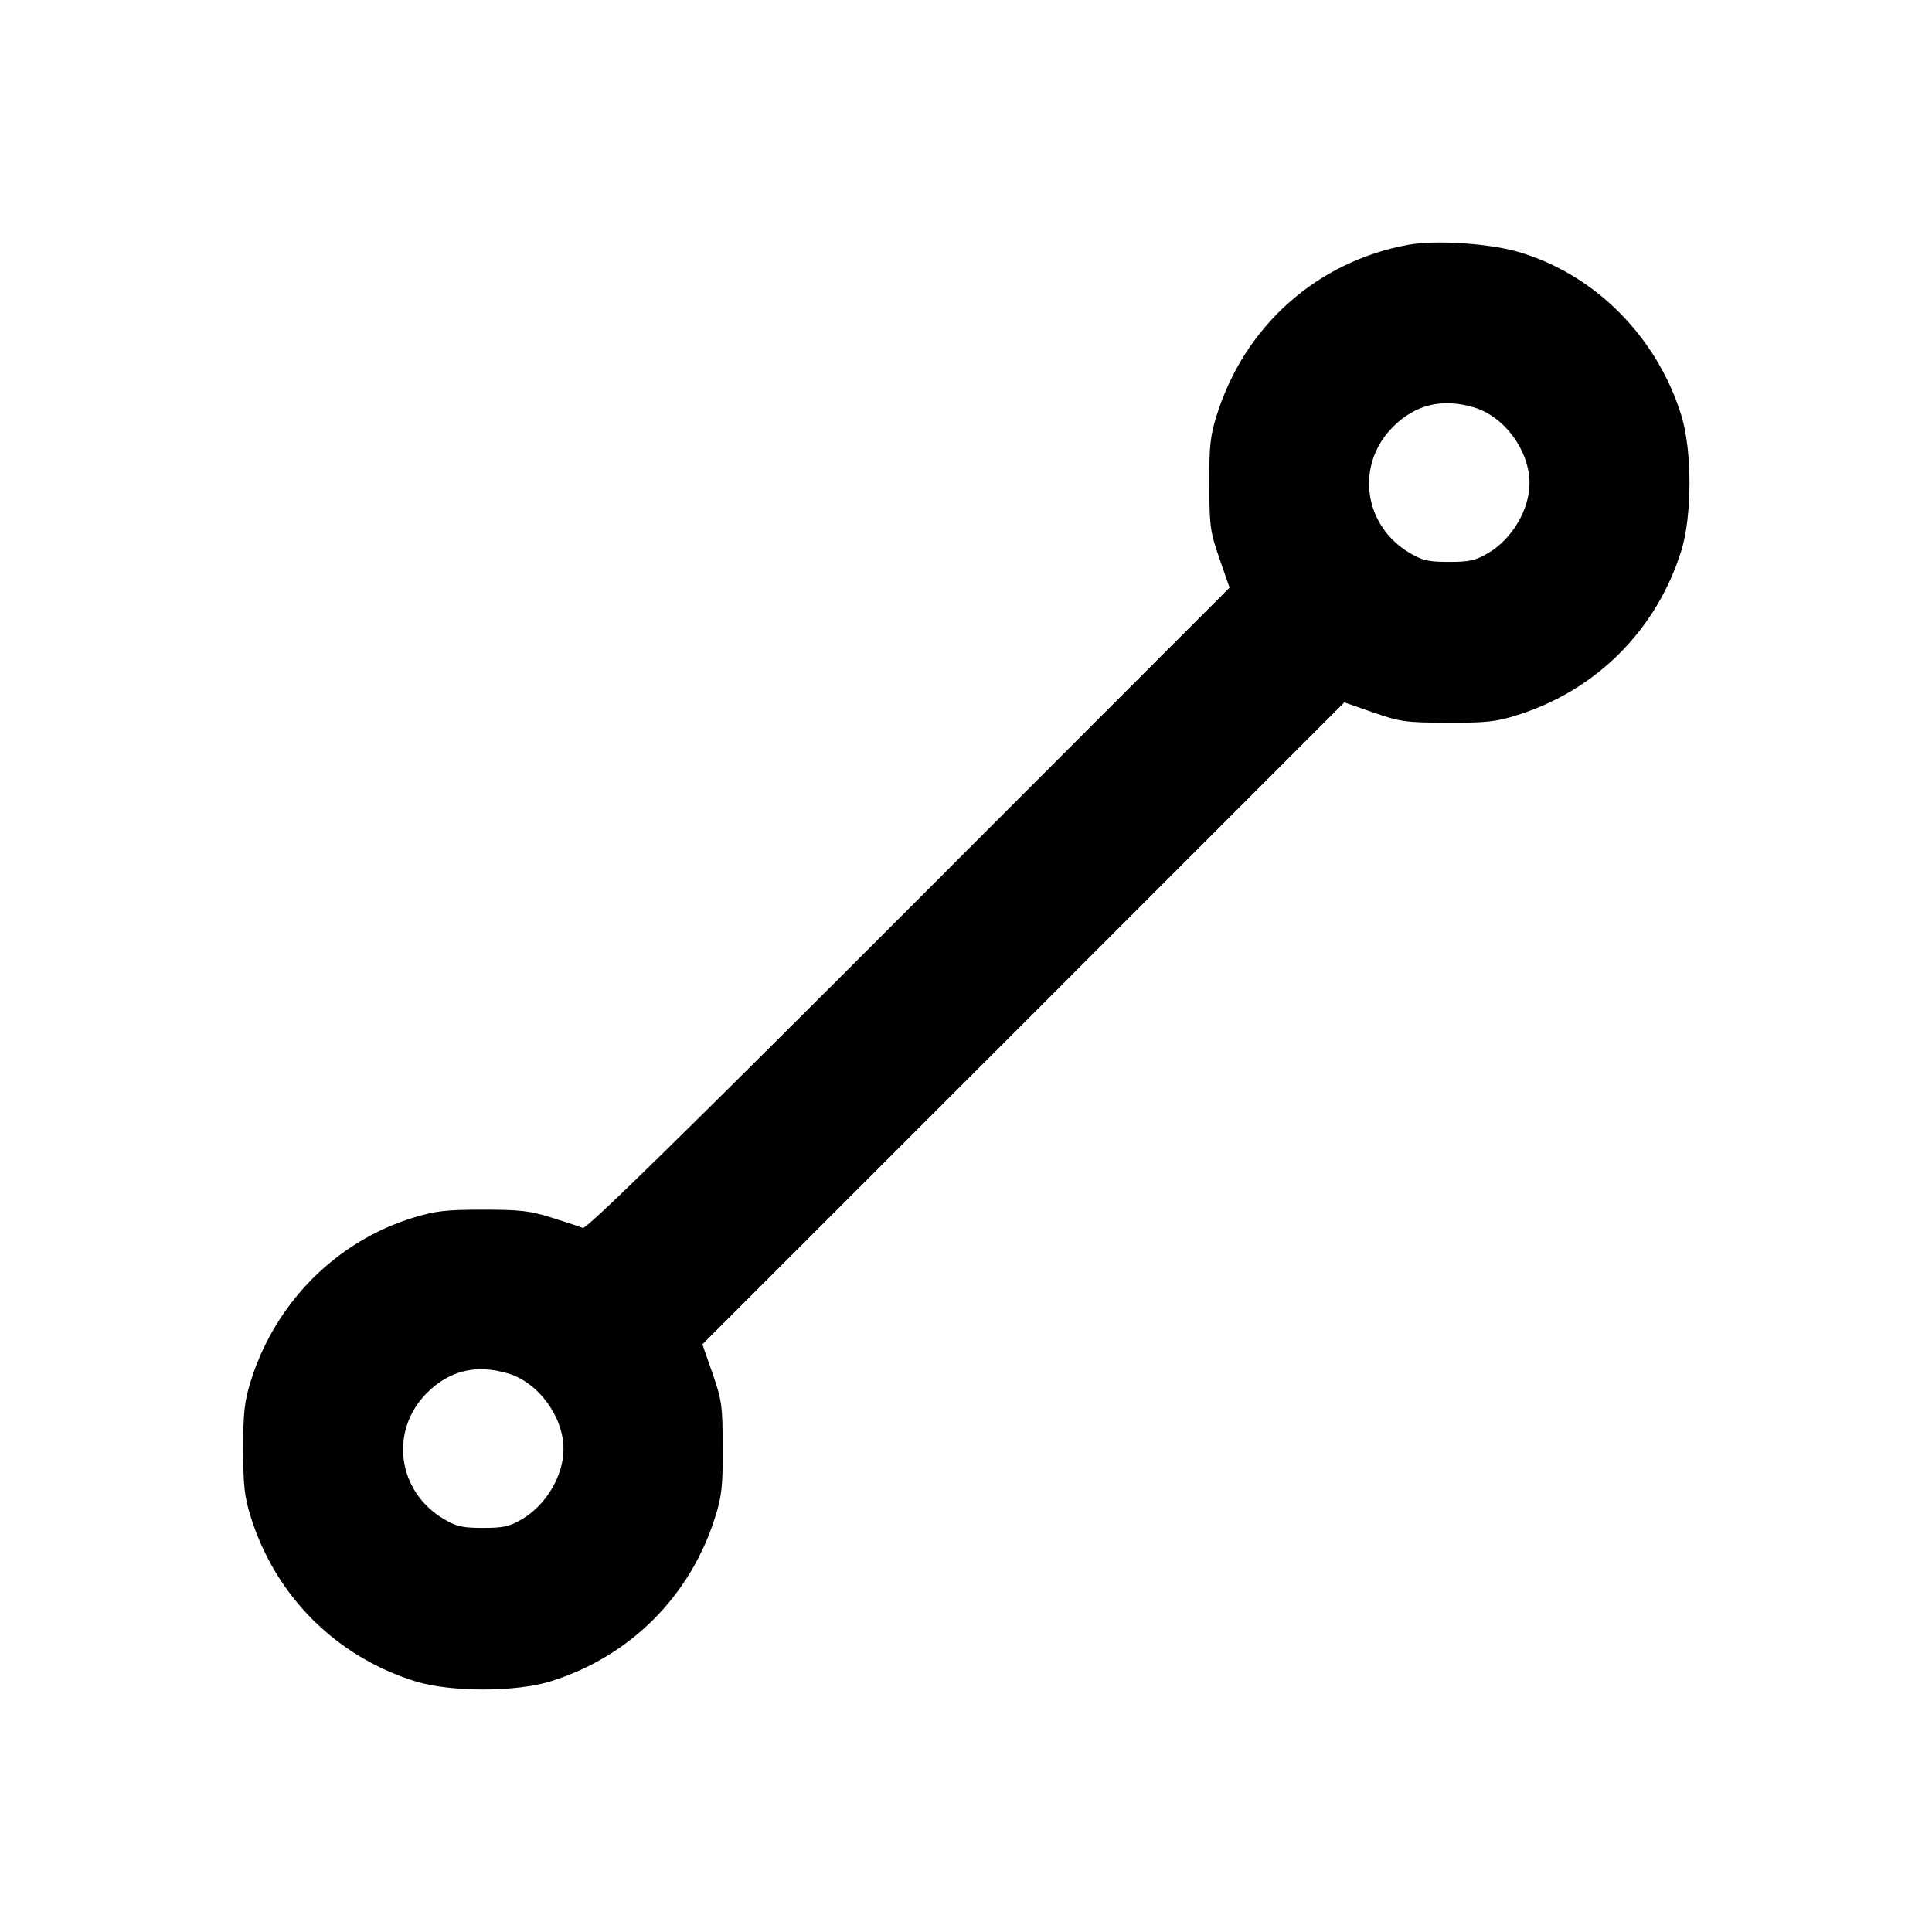 <svg xmlns="http://www.w3.org/2000/svg" width="24" height="24" viewBox="0 0 24 24" fill="none" stroke="currentColor" stroke-width="2" stroke-linecap="round" stroke-linejoin="round"><path d="M17.499 3.040 C 16.363 3.246,15.461 4.048,15.114 5.160 C 15.034 5.417,15.020 5.541,15.022 6.020 C 15.024 6.541,15.033 6.605,15.149 6.940 L 15.274 7.300 11.287 11.290 C 8.450 14.130,7.283 15.273,7.240 15.254 C 7.207 15.240,7.036 15.183,6.860 15.128 C 6.584 15.041,6.465 15.027,6.000 15.027 C 5.542 15.027,5.412 15.042,5.139 15.125 C 4.178 15.418,3.419 16.181,3.114 17.160 C 3.036 17.412,3.021 17.547,3.021 18.000 C 3.021 18.453,3.036 18.588,3.114 18.840 C 3.421 19.826,4.174 20.579,5.160 20.886 C 5.594 21.021,6.406 21.021,6.840 20.886 C 7.826 20.579,8.578 19.827,8.886 18.840 C 8.966 18.583,8.980 18.459,8.978 17.980 C 8.976 17.459,8.967 17.395,8.851 17.060 L 8.725 16.700 12.713 12.713 L 16.700 8.725 17.060 8.851 C 17.395 8.967,17.459 8.976,17.980 8.978 C 18.459 8.980,18.583 8.966,18.840 8.886 C 19.827 8.578,20.579 7.826,20.886 6.840 C 21.021 6.406,21.021 5.594,20.886 5.160 C 20.581 4.179,19.810 3.407,18.861 3.129 C 18.500 3.023,17.832 2.980,17.499 3.040 M18.310 5.061 C 18.688 5.173,19.000 5.598,19.000 6.001 C 19.000 6.331,18.784 6.696,18.484 6.872 C 18.328 6.963,18.254 6.980,18.000 6.980 C 17.746 6.980,17.672 6.963,17.516 6.872 C 16.935 6.530,16.833 5.774,17.304 5.303 C 17.583 5.024,17.916 4.944,18.310 5.061 M6.310 17.061 C 6.688 17.173,7.000 17.598,7.000 18.001 C 7.000 18.331,6.784 18.696,6.484 18.872 C 6.328 18.963,6.254 18.980,6.000 18.980 C 5.746 18.980,5.672 18.963,5.516 18.872 C 4.935 18.530,4.833 17.774,5.304 17.303 C 5.583 17.024,5.916 16.944,6.310 17.061 " stroke="none" fill-rule="evenodd" fill="black"></path></svg>